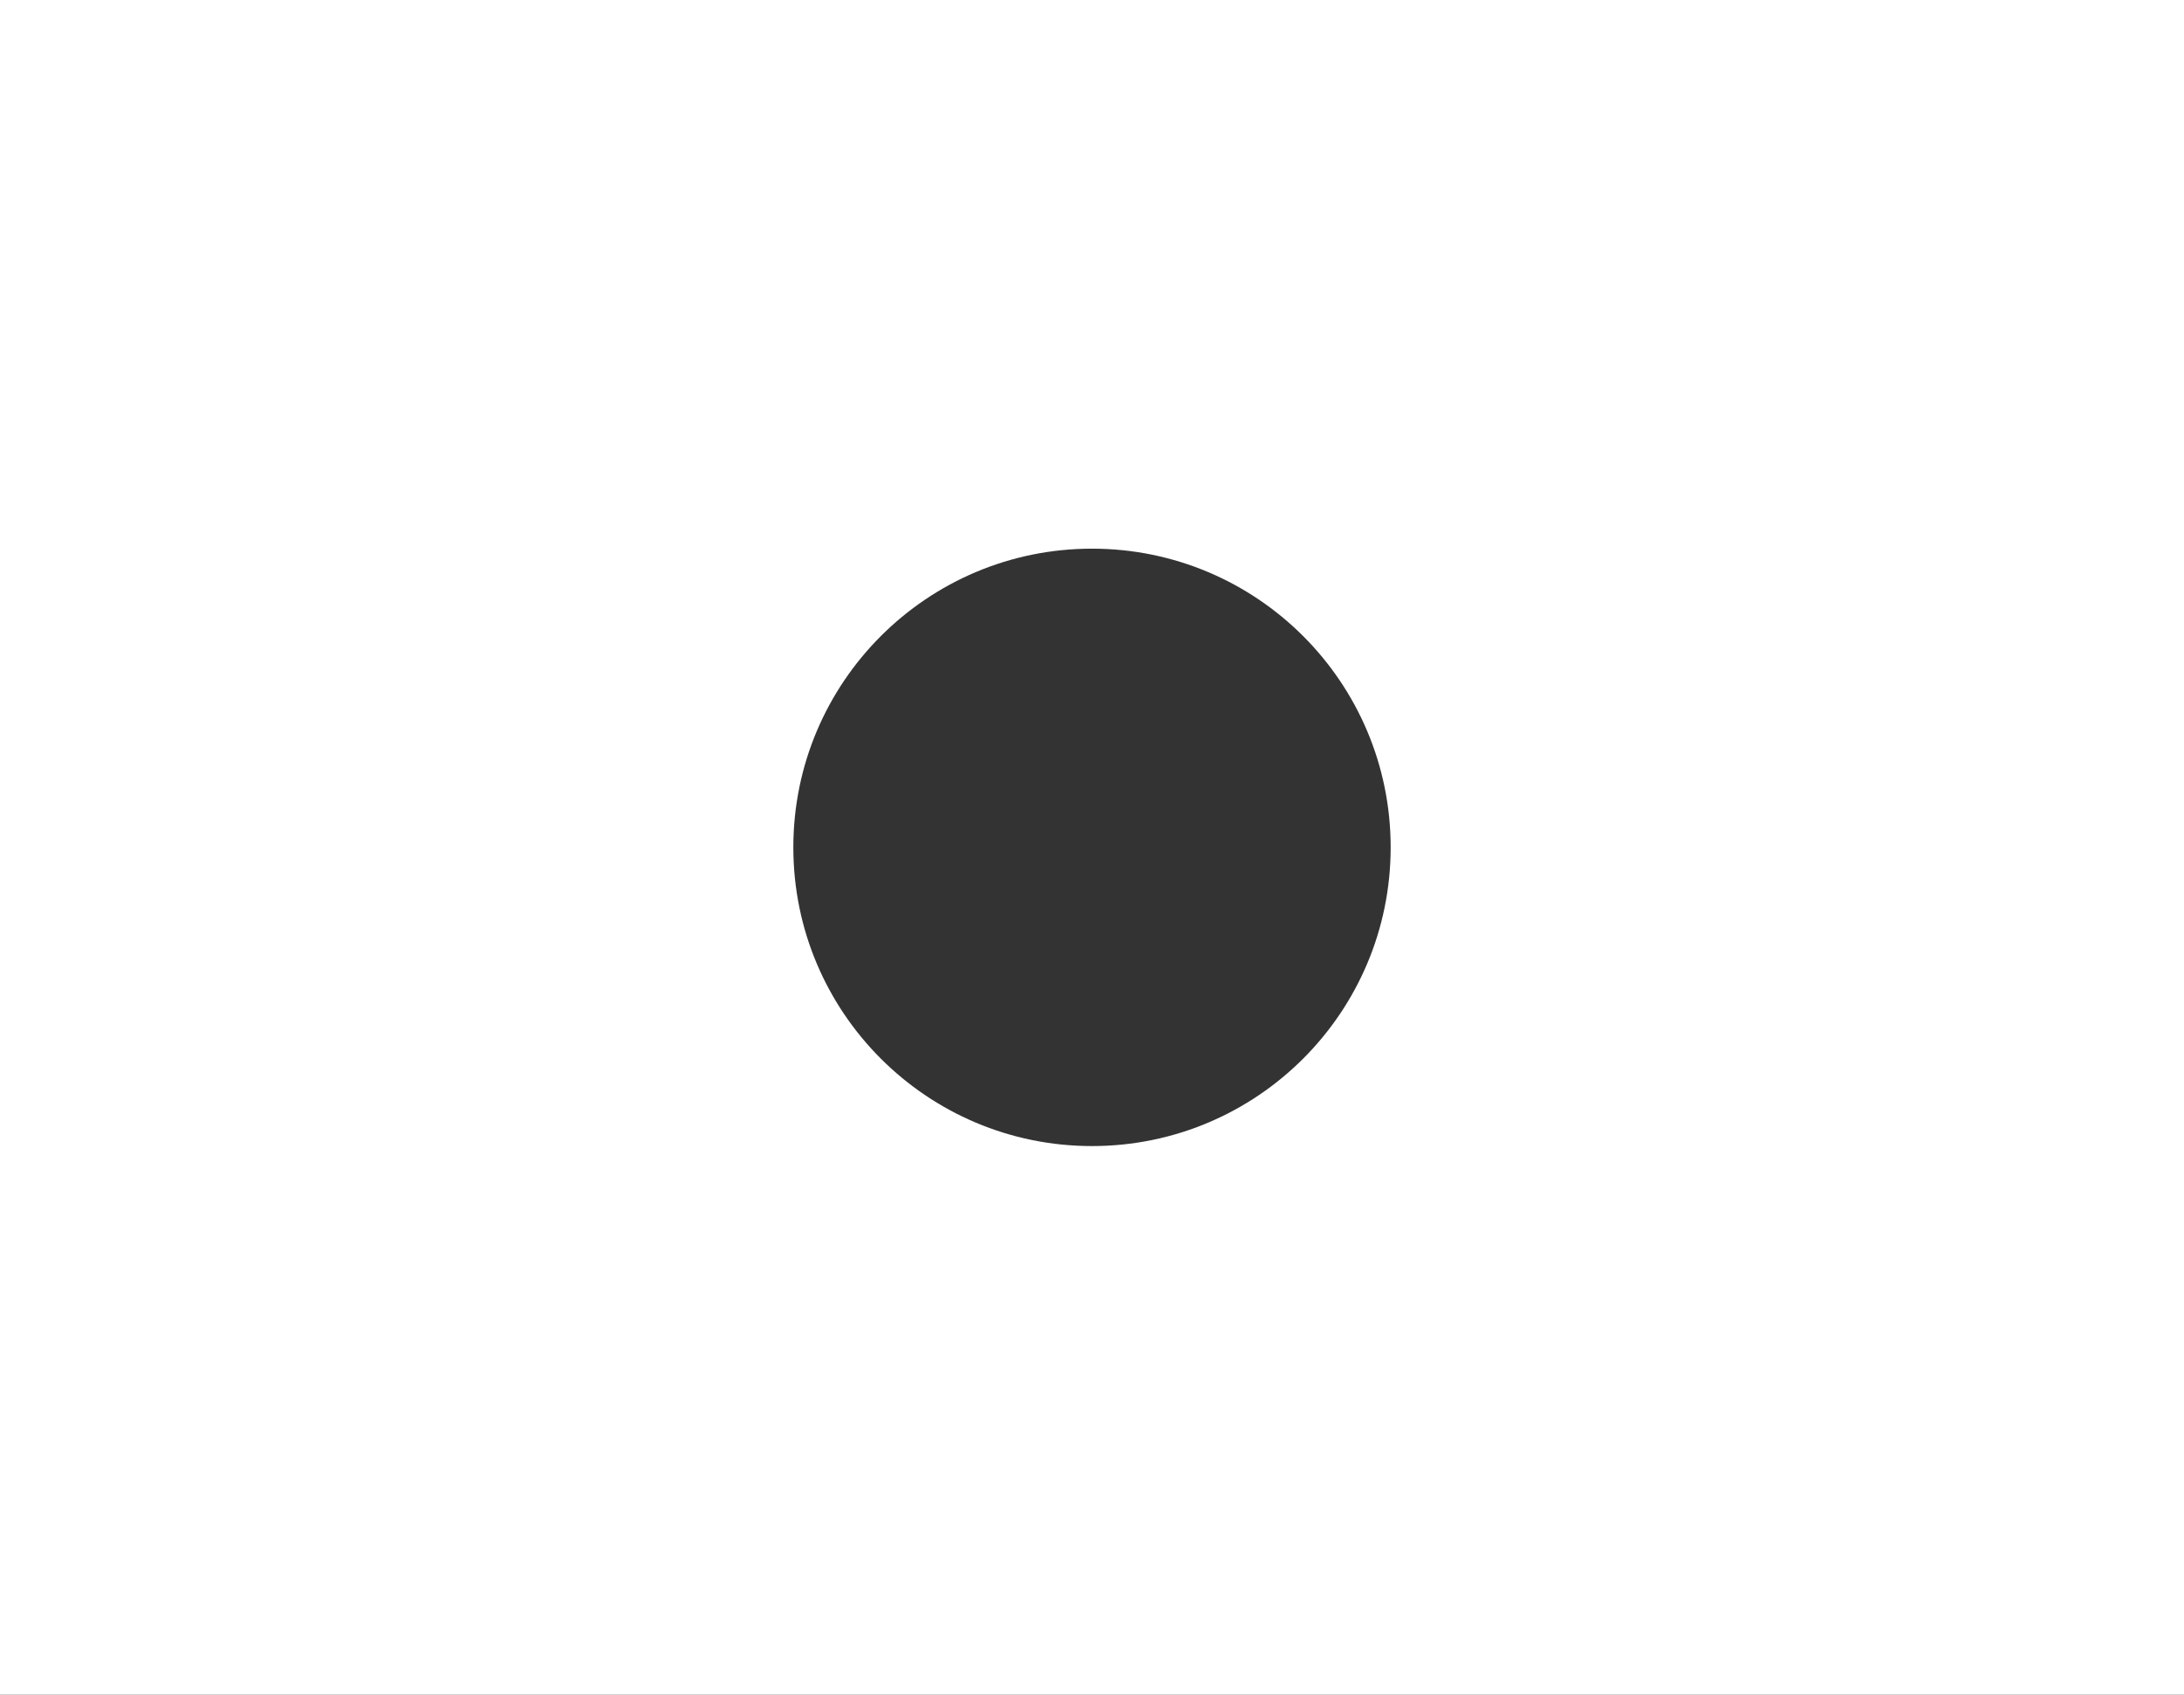<?xml version="1.0" encoding="utf-8"?>
<!-- Generator: Adobe Illustrator 23.1.1, SVG Export Plug-In . SVG Version: 6.00 Build 0)  -->
<svg version="1.1" id="Ebene_1" xmlns="http://www.w3.org/2000/svg" xmlns:xlink="http://www.w3.org/1999/xlink" x="0px" y="0px"
	 viewBox="0 0 2106 1634" style="enable-background:new 0 0 2106 1634;" xml:space="preserve">
<rect x="0" y="0" width="2106" height="1634" fill="#333333" stroke="none"/>
<style type="text/css">
	.st0{fill:#FFFFFF;}
</style>
<g>
	<path class="st0" d="M0,0v1634h2106V0H0z M1053,1105c-159.1,0-288-128.9-288-288s128.9-288,288-288s288,128.9,288,288
		S1212.1,1105,1053,1105z"/>
</g>
</svg>
